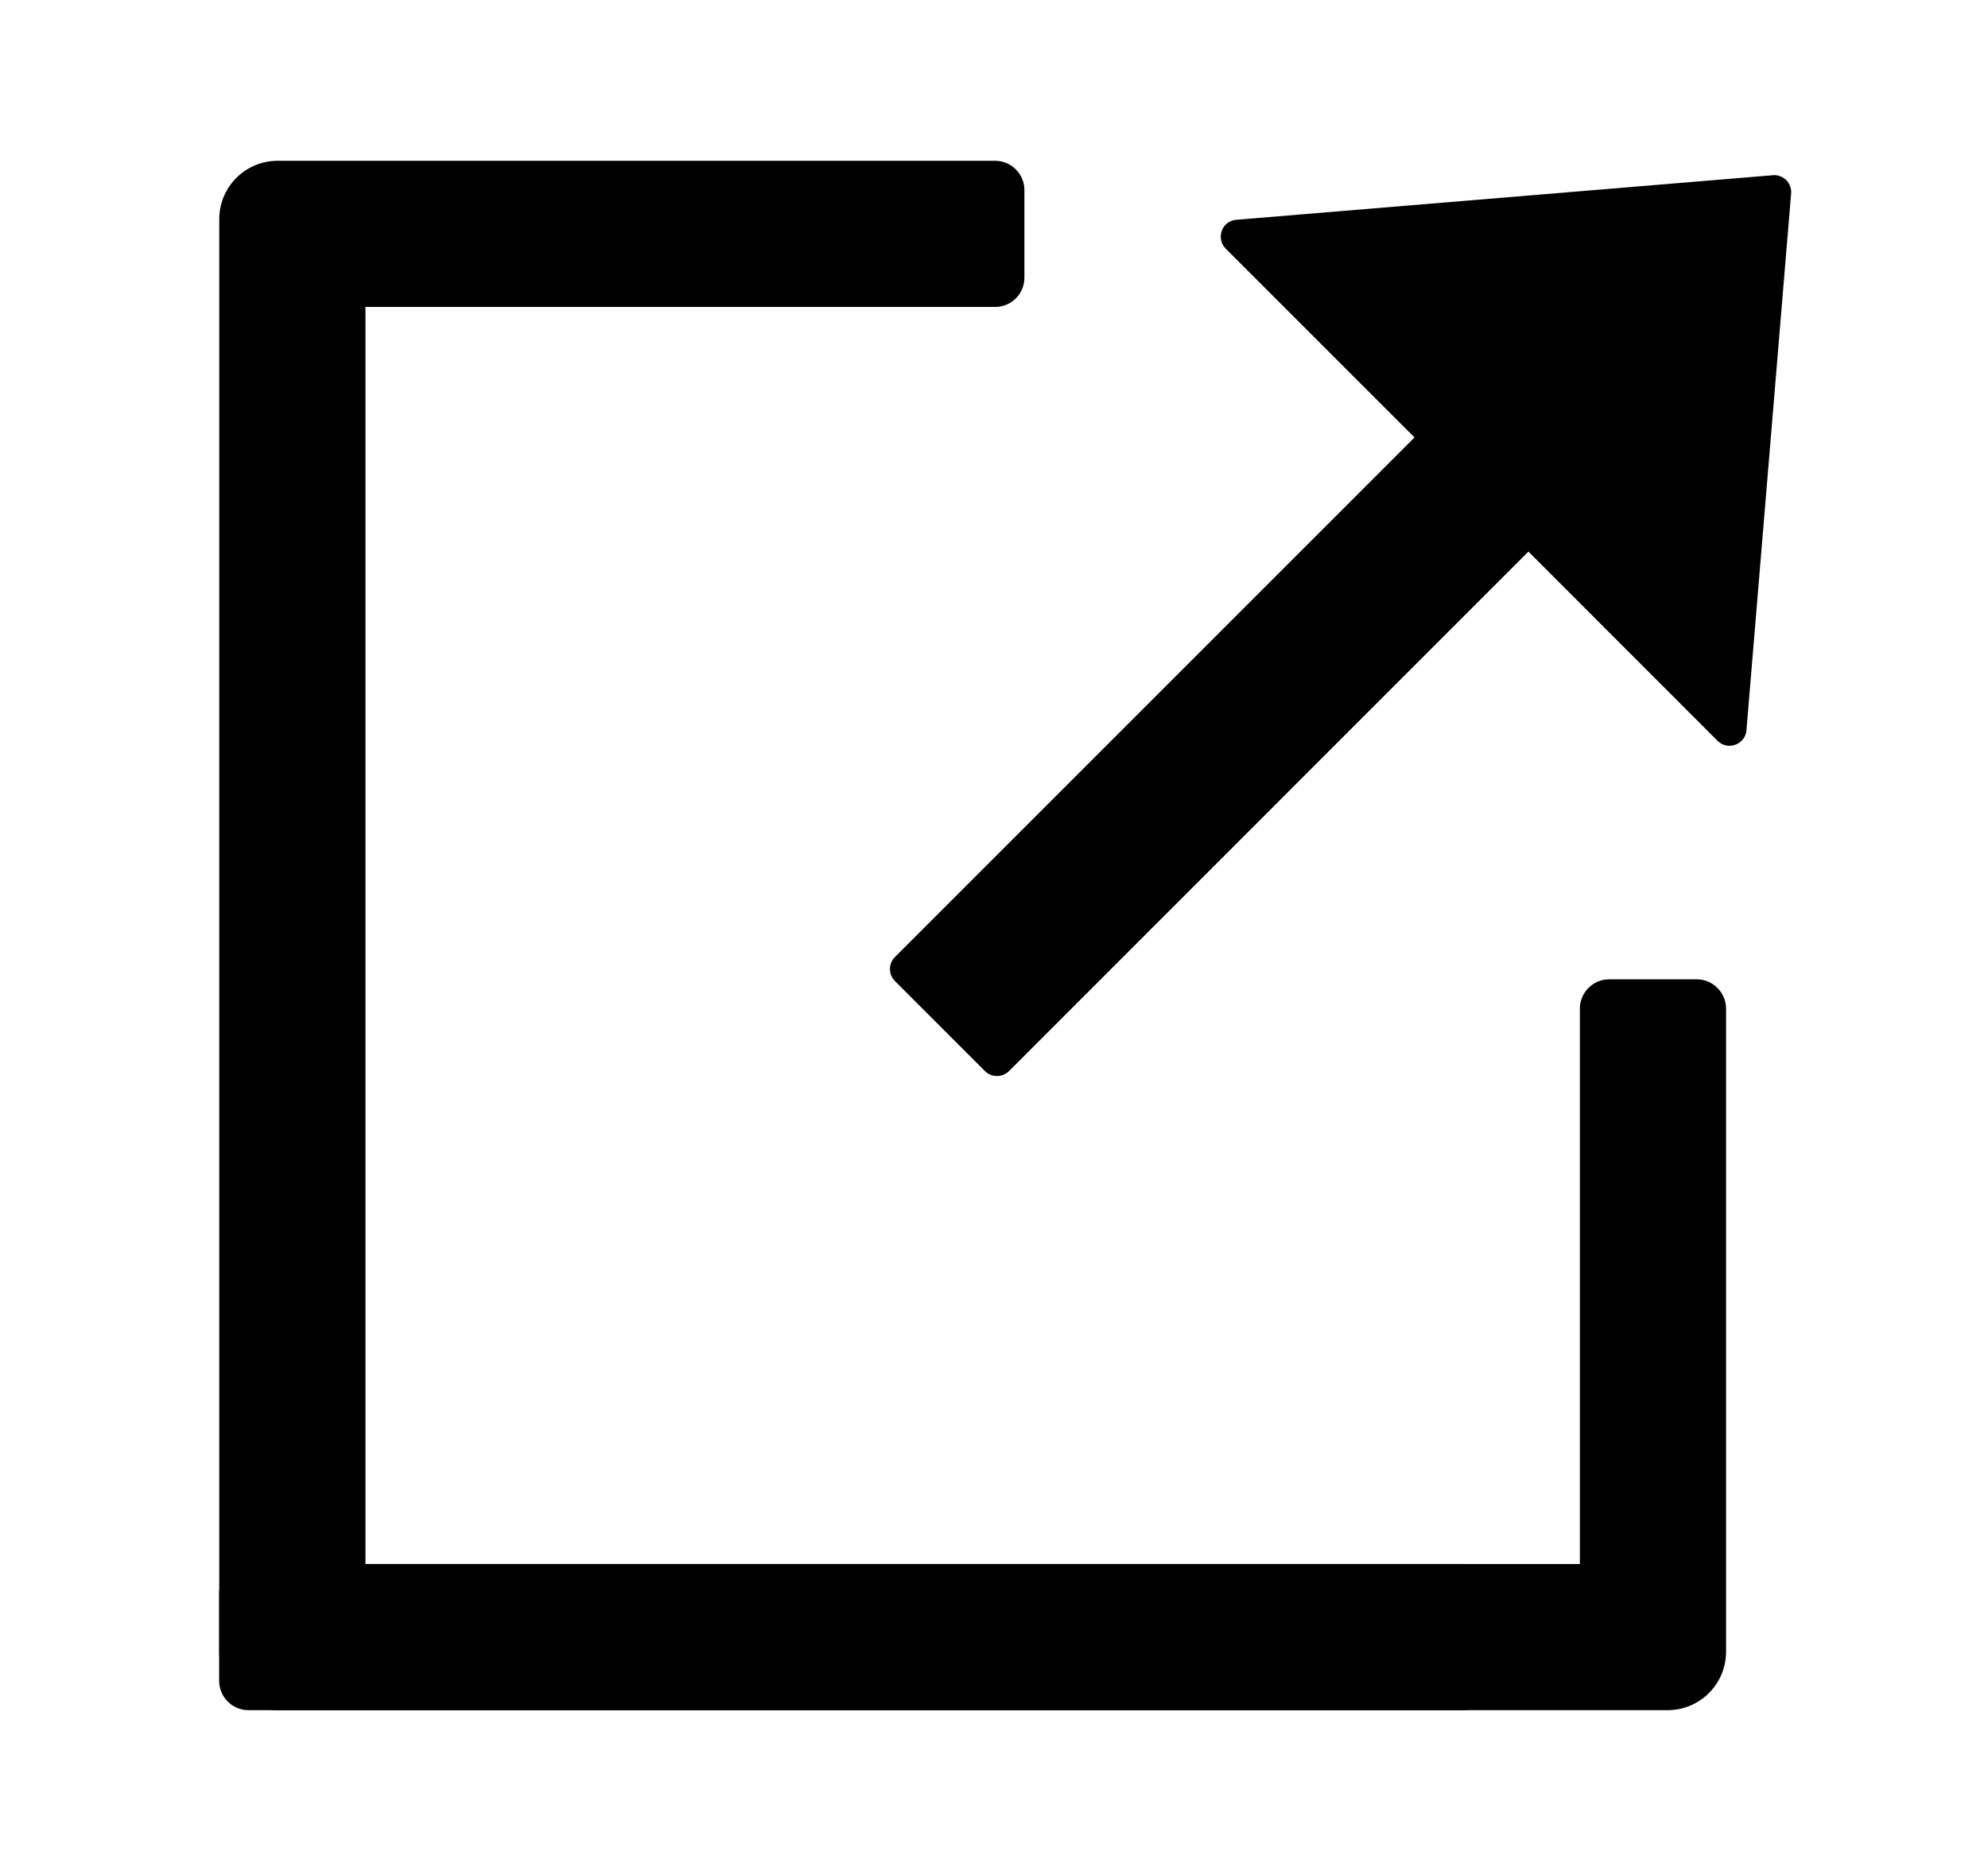 <svg width="17" height="16" viewBox="0 0 17 16" fill="none" xmlns="http://www.w3.org/2000/svg">
<g clip-path="url(#clip0_3693_42714)">
<path d="M8.51 1.375H2.375C2.098 1.375 1.875 1.598 1.875 1.875V12.042C1.875 12.179 1.988 12.292 2.125 12.292H2.875C3.013 12.292 3.125 12.179 3.125 12.042V2.625H8.51C8.648 2.625 8.76 2.513 8.76 2.375V1.625C8.76 1.488 8.648 1.375 8.51 1.375ZM12.51 13.375H3.125V10.625C3.125 10.488 3.013 10.375 2.875 10.375H2.125C1.988 10.375 1.875 10.488 1.875 10.625V14.125C1.875 14.402 2.098 14.625 2.375 14.625H12.51C12.648 14.625 12.76 14.512 12.76 14.375V13.625C12.76 13.488 12.648 13.375 12.51 13.375Z" fill="current"/>
<path d="M13.51 13.375H2.124C1.987 13.375 1.874 13.488 1.874 13.625V14.375C1.874 14.512 1.987 14.625 2.124 14.625H14.26C14.536 14.625 14.76 14.402 14.76 14.125V8.625C14.76 8.488 14.647 8.375 14.51 8.375H13.76C13.622 8.375 13.51 8.488 13.51 8.625V13.375Z" fill="current"/>
<path d="M15.316 1.66C15.319 1.639 15.316 1.616 15.309 1.596C15.302 1.575 15.29 1.556 15.275 1.54C15.259 1.525 15.24 1.513 15.219 1.506C15.198 1.498 15.176 1.496 15.154 1.499L10.566 1.88C10.539 1.883 10.514 1.894 10.492 1.911C10.471 1.928 10.455 1.951 10.447 1.977C10.438 2.002 10.436 2.03 10.443 2.056C10.449 2.083 10.462 2.107 10.481 2.126L12.096 3.741L7.653 8.184C7.596 8.241 7.596 8.333 7.653 8.39L8.423 9.16C8.479 9.216 8.571 9.216 8.628 9.16L13.07 4.717L14.687 6.335C14.773 6.421 14.92 6.369 14.934 6.25L15.316 1.66Z" fill="current"/>
</g>
<defs>
<clipPath id="clip0_3693_42714">
<rect width="16" height="16" fill="white" transform="translate(0.5)"/>
</clipPath>
</defs>
</svg>
